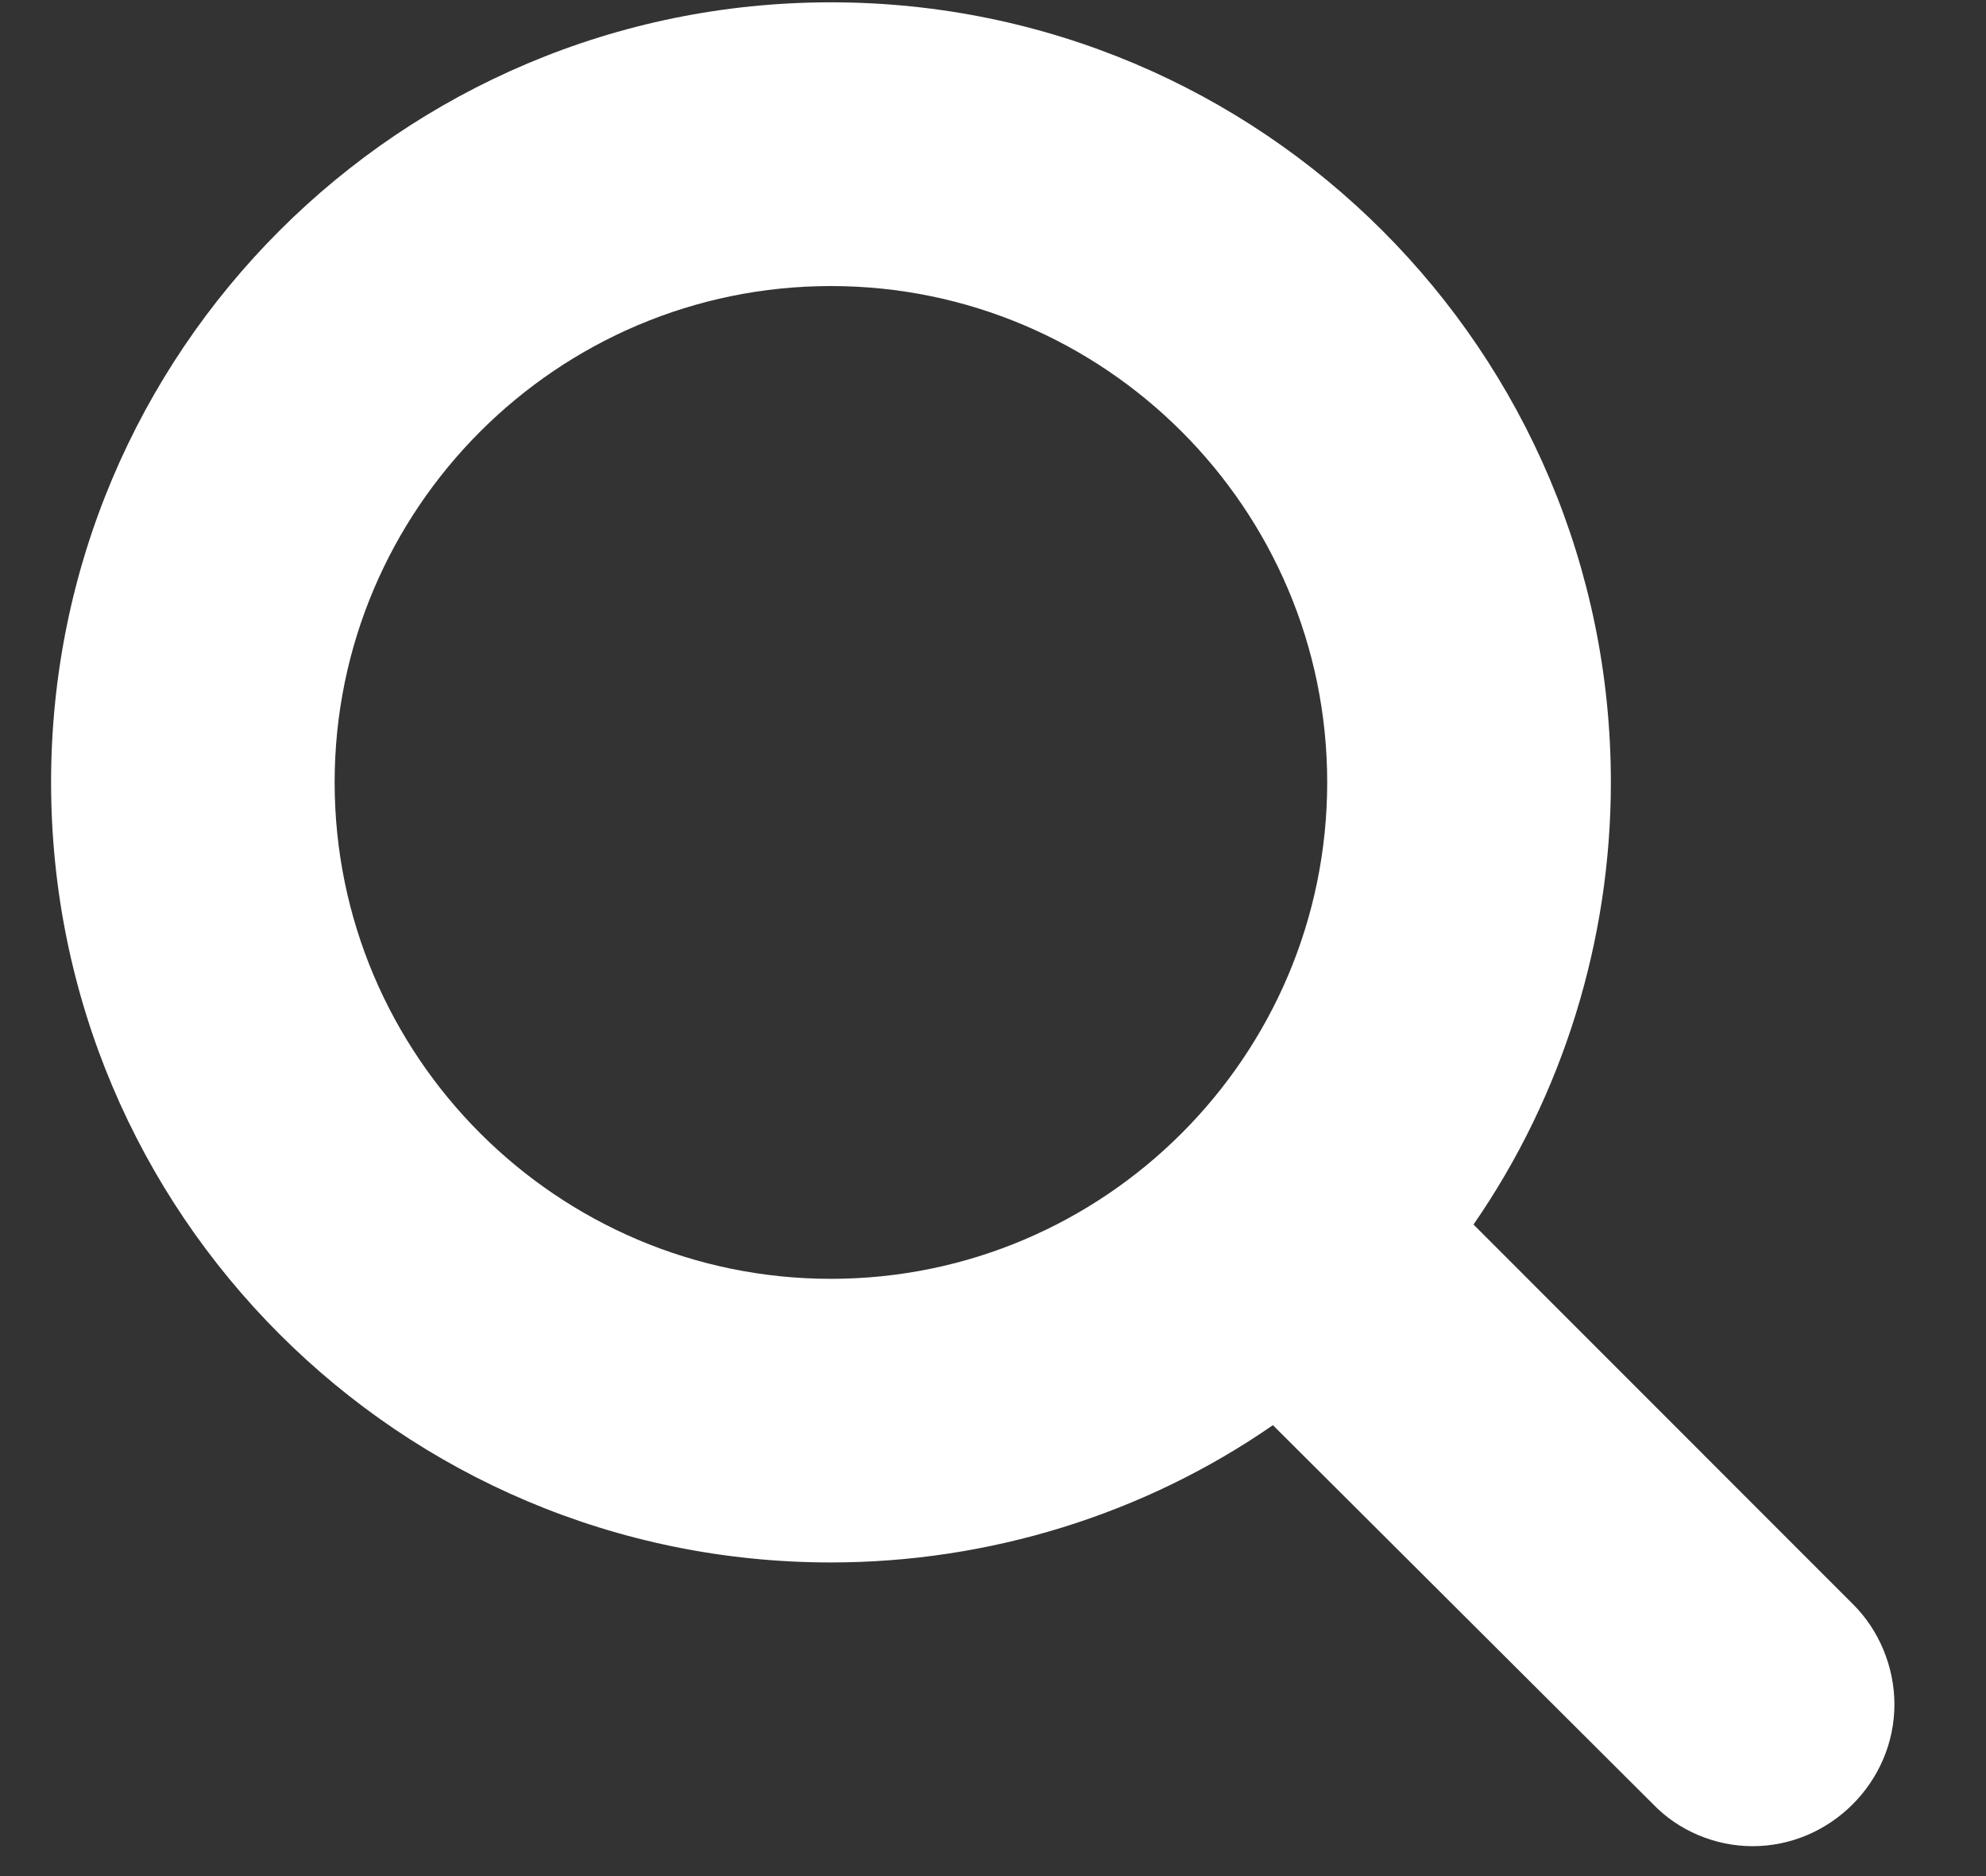 <svg 
 xmlns="http://www.w3.org/2000/svg"
 xmlns:xlink="http://www.w3.org/1999/xlink"
 width="18px" height="17px">
<rect width="100%" height="100%" fill="#333333" stroke="none"/>
<path fill-rule="evenodd"  fill="rgb(255, 255, 255)"
 d="M12.029,7.089 C12.029,9.570 10.011,11.588 7.531,11.588 C5.051,11.588 3.033,9.570 3.033,7.089 C3.033,4.610 5.051,2.592 7.531,2.592 C10.011,2.592 12.029,4.610 12.029,7.089 ZM17.170,15.444 C17.170,15.103 17.029,14.770 16.798,14.540 L13.355,11.096 C14.168,9.922 14.600,8.516 14.600,7.089 C14.600,3.184 11.437,0.021 7.531,0.021 C3.626,0.021 0.463,3.184 0.463,7.089 C0.463,10.996 3.626,14.158 7.531,14.158 C8.957,14.158 10.363,13.727 11.537,12.914 L14.981,16.347 C15.212,16.588 15.543,16.729 15.885,16.729 C16.588,16.729 17.170,16.147 17.170,15.444 Z"/>
</svg>